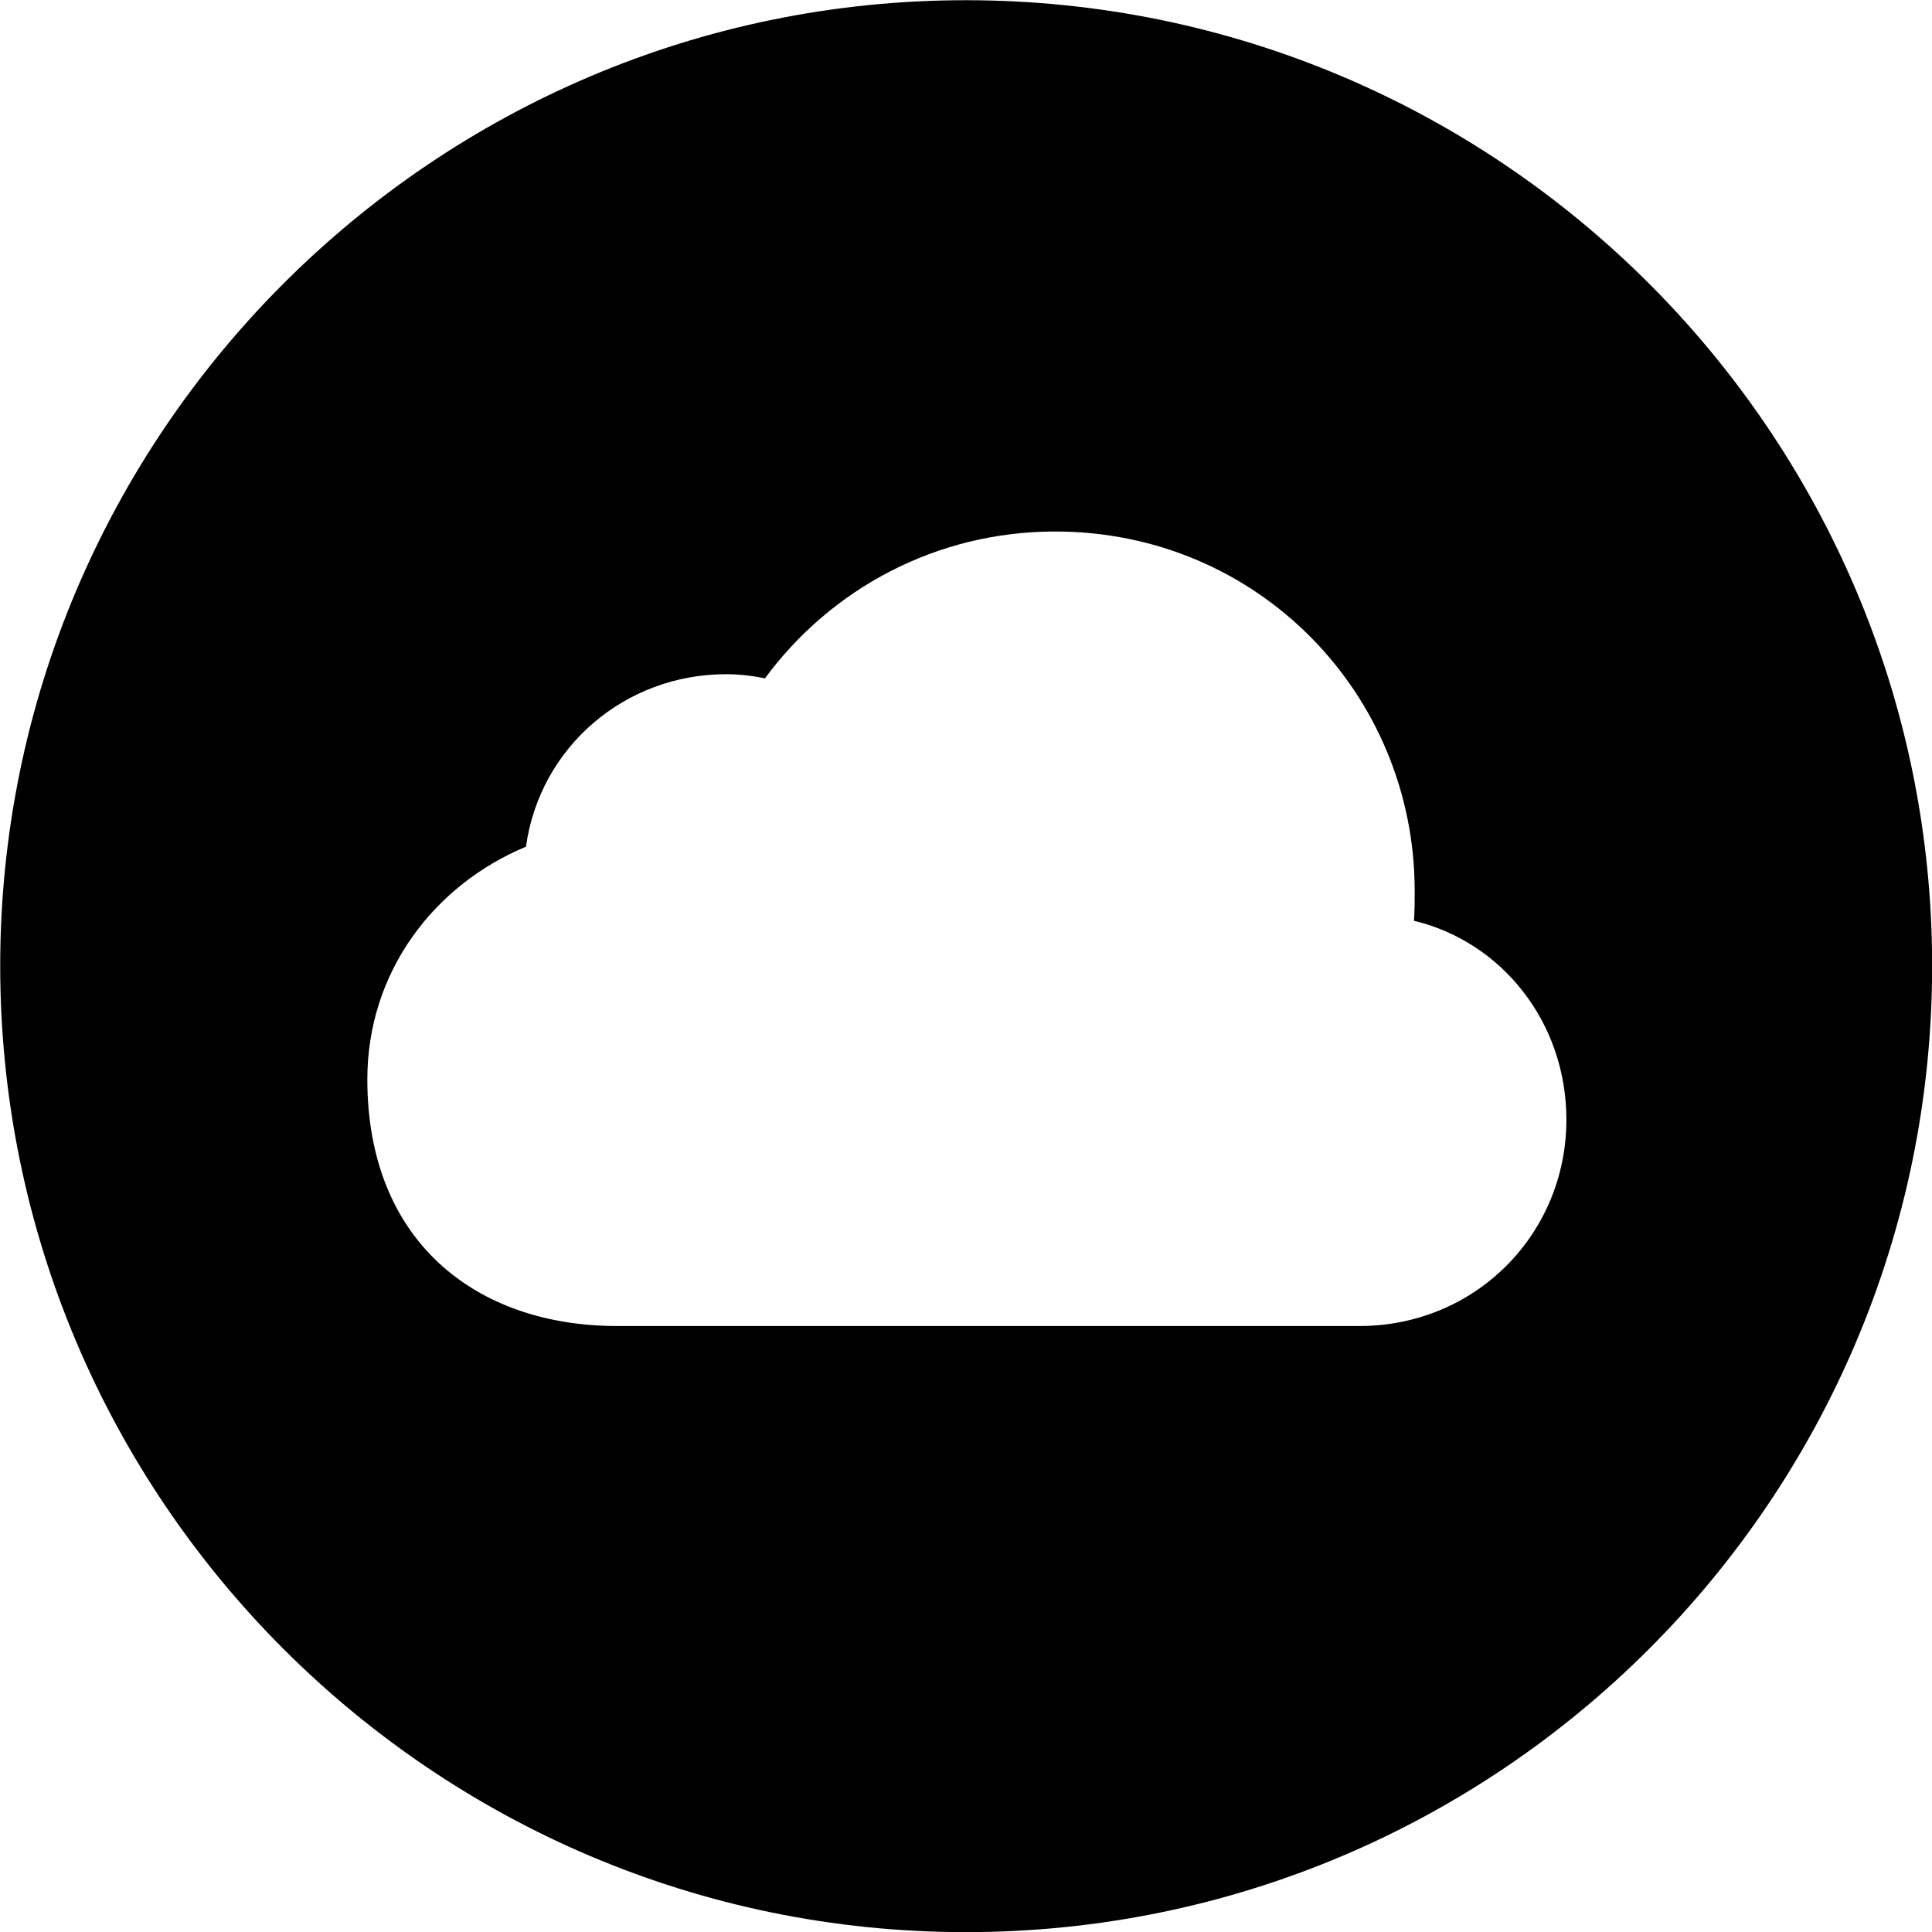 <svg viewBox="0 0 27.891 27.891" xmlns="http://www.w3.org/2000/svg"><path d="M13.943 27.893C21.643 27.893 27.893 21.643 27.893 13.943C27.893 6.263 21.643 0.003 13.943 0.003C6.263 0.003 0.003 6.263 0.003 13.943C0.003 21.643 6.263 27.893 13.943 27.893ZM8.913 19.143C6.863 19.143 5.303 17.913 5.303 15.583C5.303 14.023 6.273 12.773 7.593 12.223C7.793 10.783 9.023 9.733 10.483 9.733C10.653 9.733 10.853 9.753 11.043 9.793C11.993 8.503 13.513 7.673 15.233 7.673C18.153 7.673 20.423 10.013 20.423 12.863C20.423 12.993 20.423 13.143 20.413 13.293C21.673 13.593 22.613 14.753 22.613 16.163C22.613 17.813 21.303 19.143 19.623 19.143Z" /></svg>